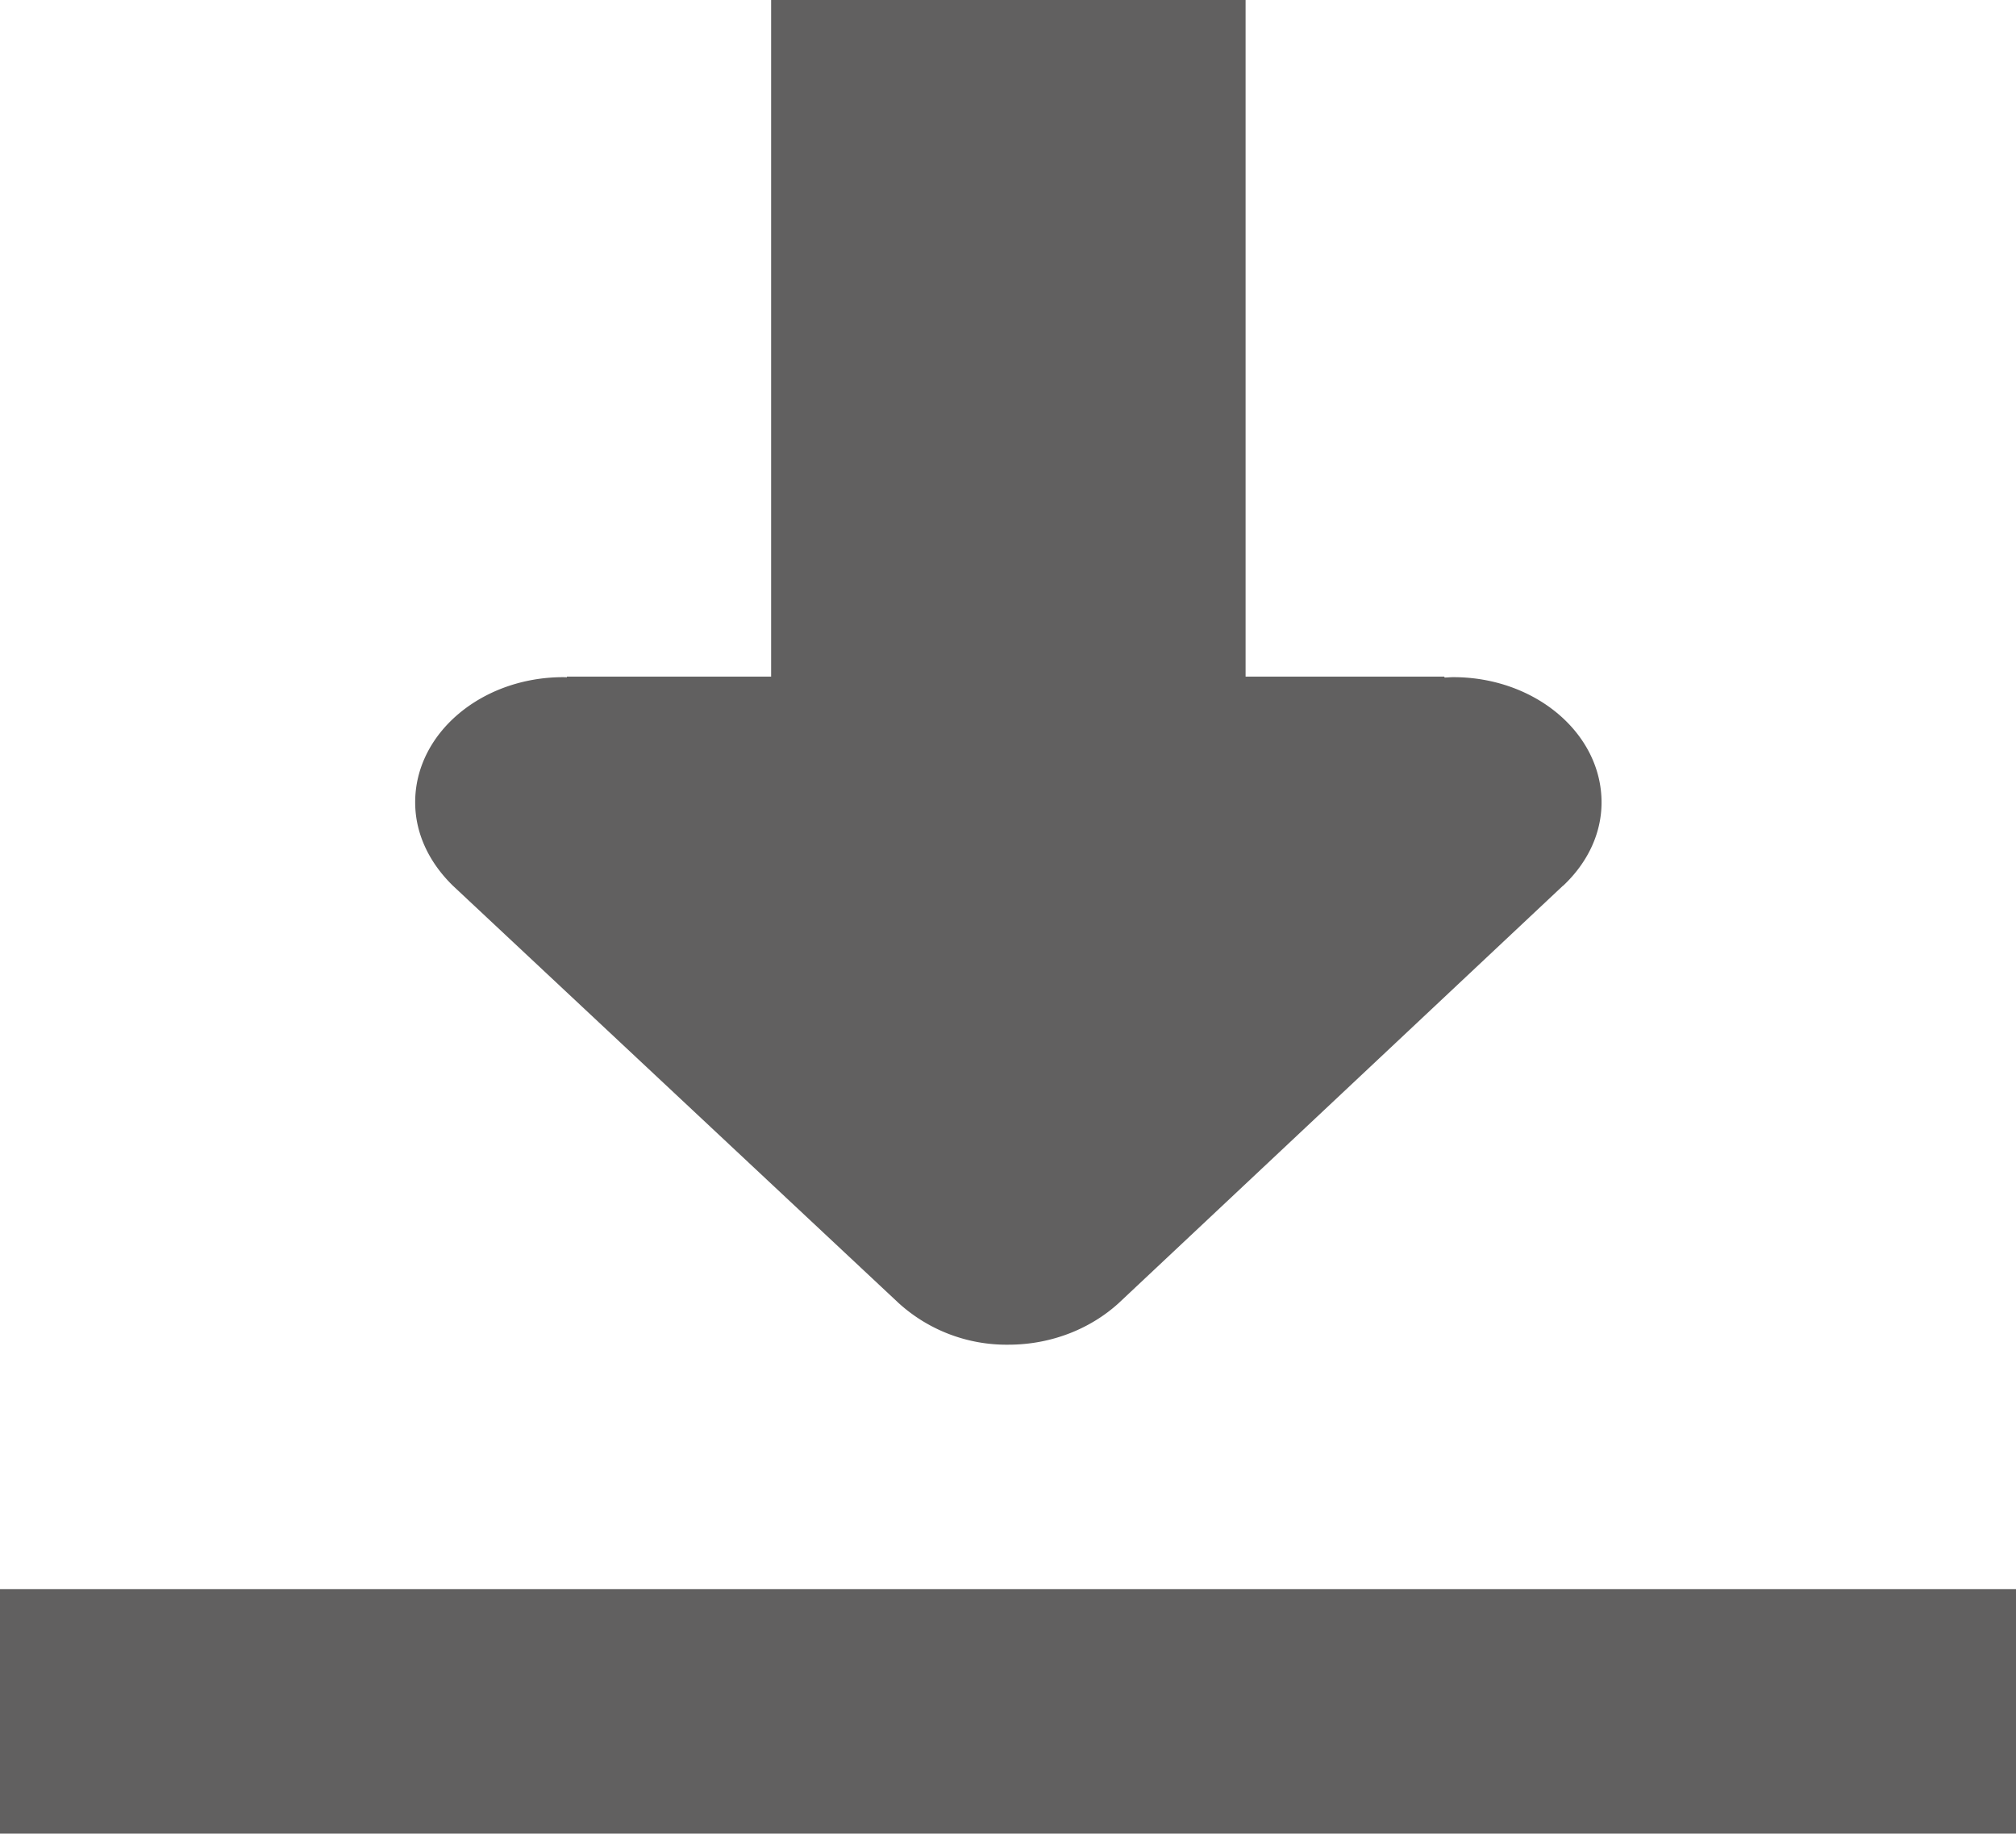 <?xml version="1.0" standalone="no"?>
<!DOCTYPE svg PUBLIC "-//W3C//DTD SVG 1.1//EN" "http://www.w3.org/Graphics/SVG/1.1/DTD/svg11.dtd">
<svg t="1623737151123" class="icon" viewBox="0 0 1126 1024" version="1.1" xmlns="http://www.w3.org/2000/svg" p-id="2502" xmlns:xlink="http://www.w3.org/1999/xlink" width="219.922" height="200">
    <defs>
        <style type="text/css"></style>
    </defs>
    <path fill="rgb(97, 96, 96)" d="M0 887.45h1126.4V1024H0v-136.55z m872.96-392.806l-248.166 233.114c-15.411 14.029-37.171 23.194-61.594 23.194a89.6 89.6 0 0 1-61.338-23.296L253.133 494.797c-12.954-12.544-21.248-28.774-21.248-46.746 0-38.605 37.12-69.888 82.842-69.888l1.894 0.051V377.856h163.738V206.438c0-38.605 37.12-69.888 82.842-69.888 45.722 0 82.842 31.232 82.842 69.888V377.856h160.717v0.512c1.638 0 3.226-0.205 4.915-0.205 45.722 0 82.842 31.334 82.842 69.939 0 17.92-8.294 34.202-21.504 46.592zM430.694 0h265.011v409.6H430.694V0z" p-id="2503"></path>
</svg>